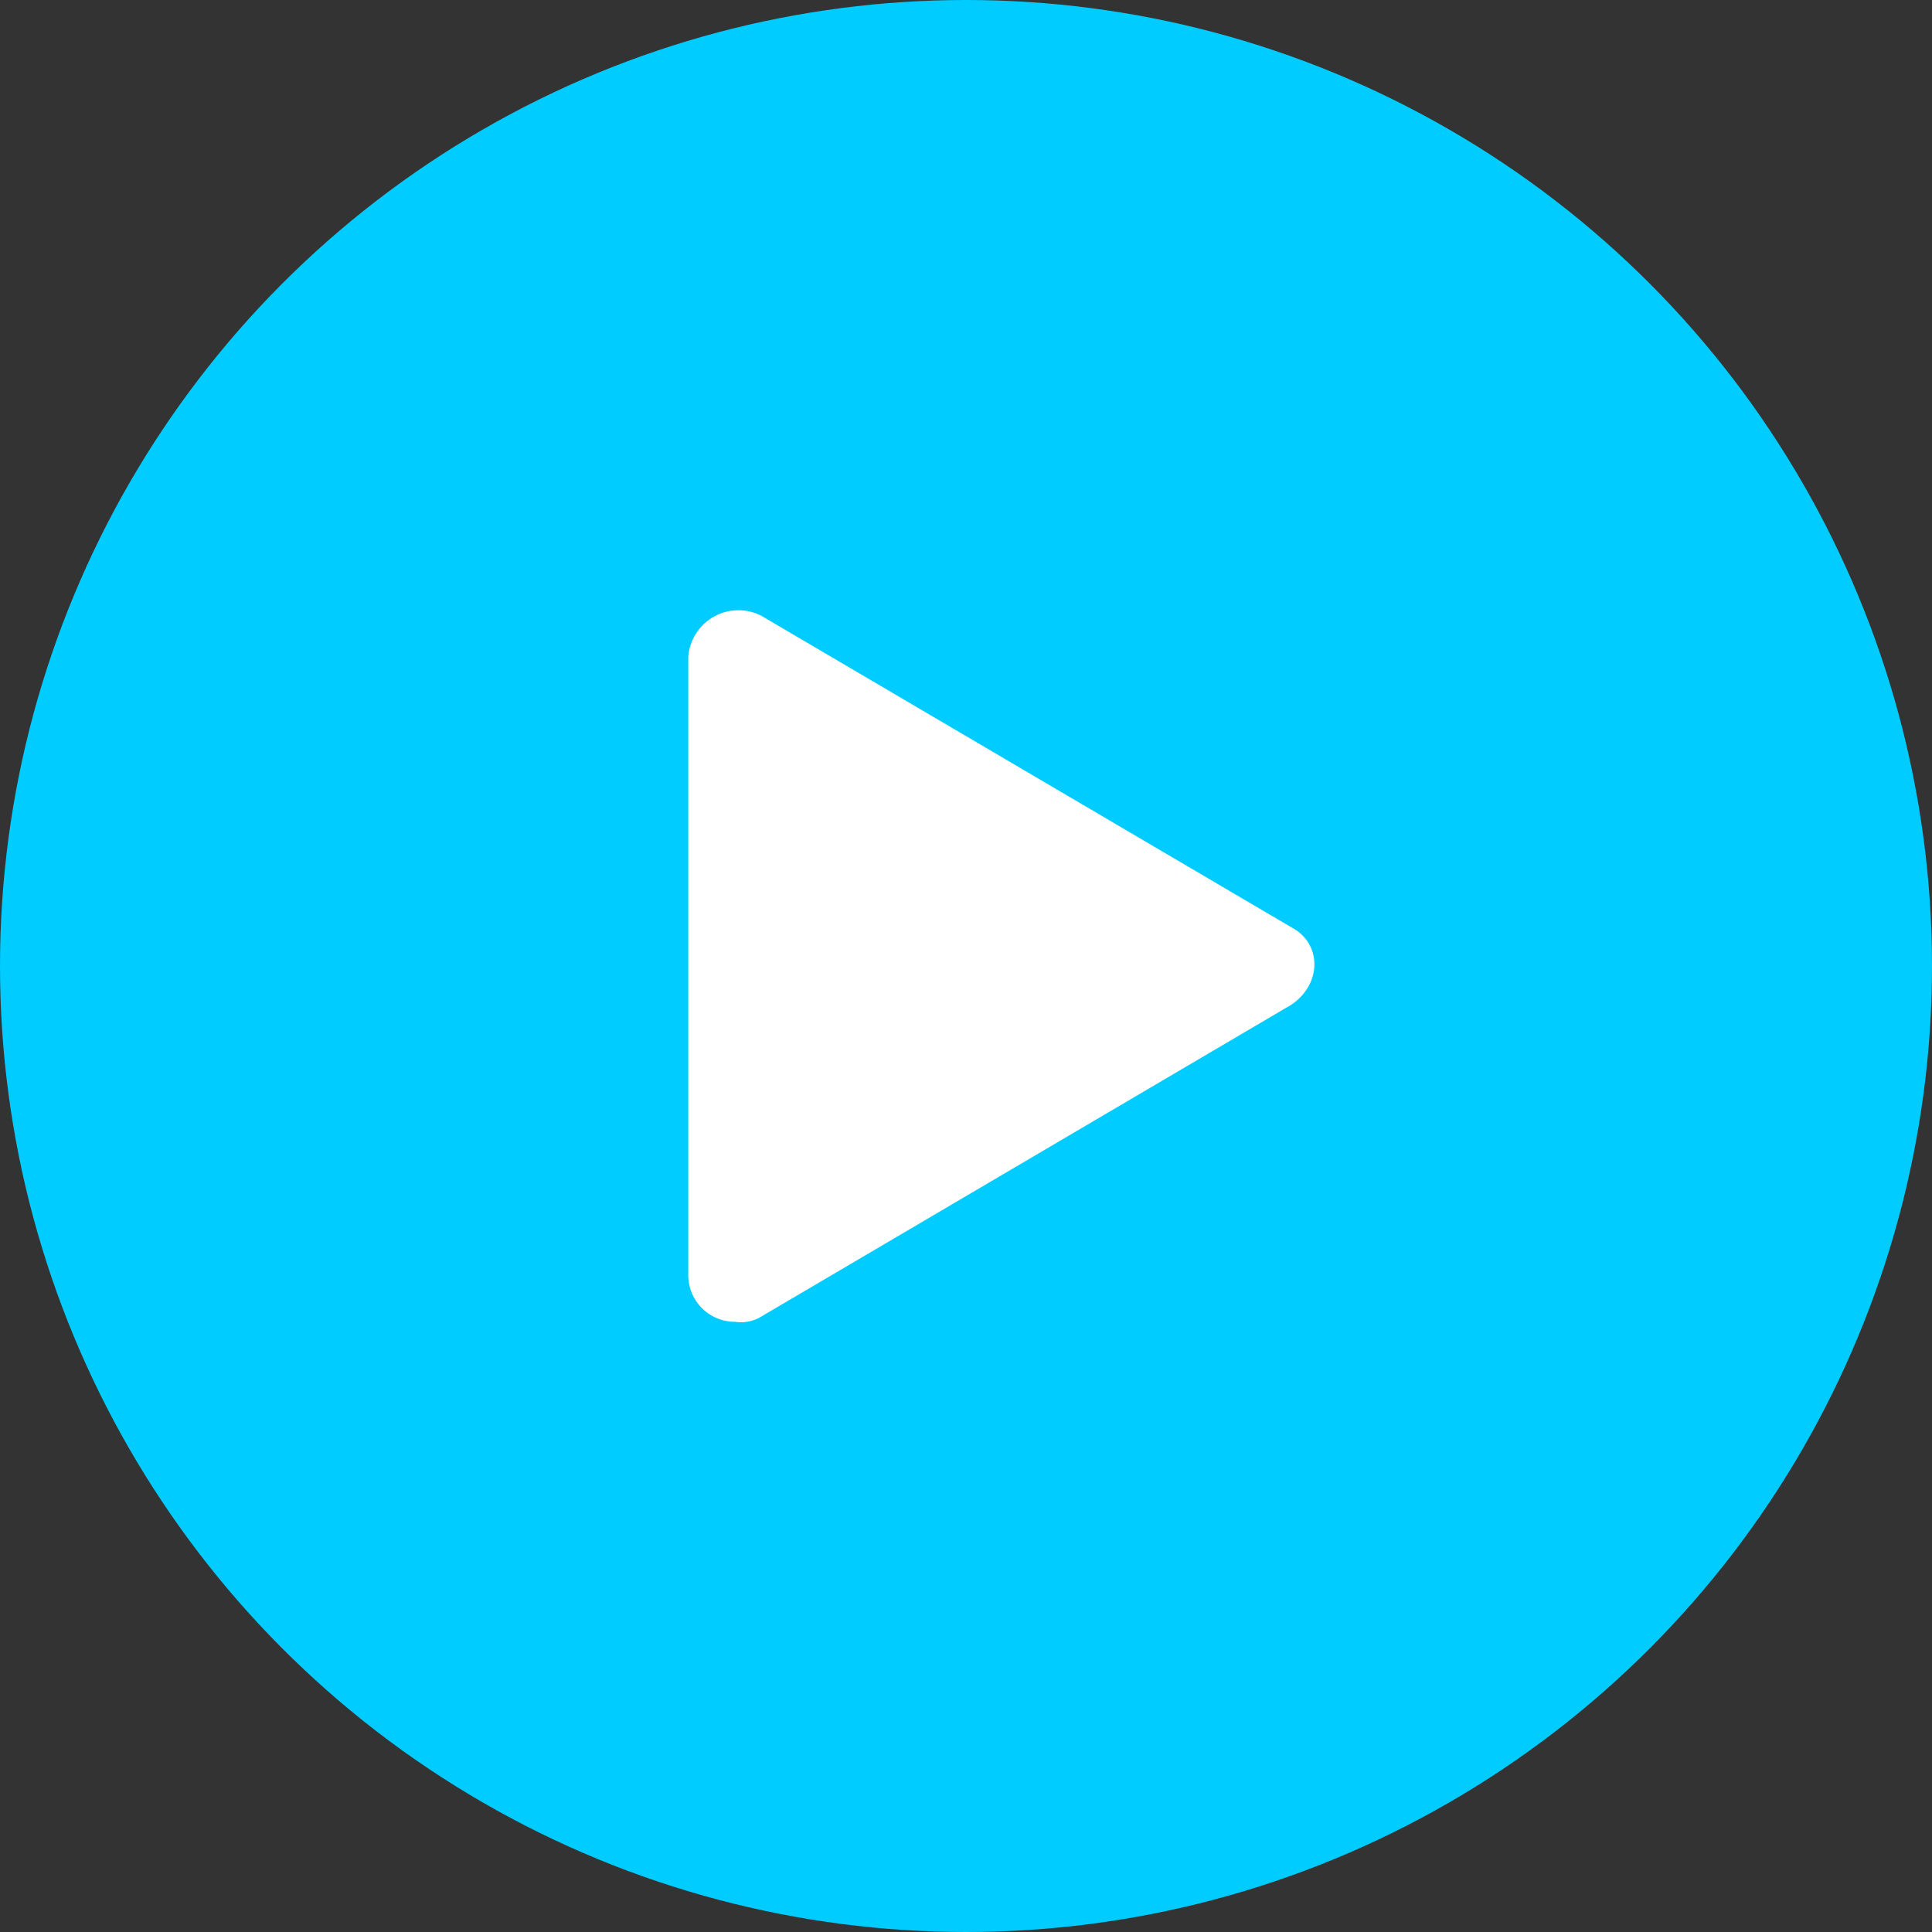 <svg xmlns="http://www.w3.org/2000/svg" viewBox="0 0 147.48 147.48"><rect x="0" y="0" width="147.48" height="147.48" fill="#333333" stroke="none"/><defs><style>.cls-1{fill:#0cf;}.cls-2{fill:#fff;}</style></defs><g id="图层_2" data-name="图层 2"><g id="图层_1-2" data-name="图层 1"><circle class="cls-1" cx="73.74" cy="73.74" r="73.74"/><path class="cls-2" d="M98.55,76.71,58.11,100.5a2.94,2.94,0,0,1-2,.4,3.56,3.56,0,0,1-3.57-3.57V50.15A3.84,3.84,0,0,1,58.11,47L98.55,70.77C100.93,72,100.93,75.13,98.55,76.71Z"/></g></g></svg>